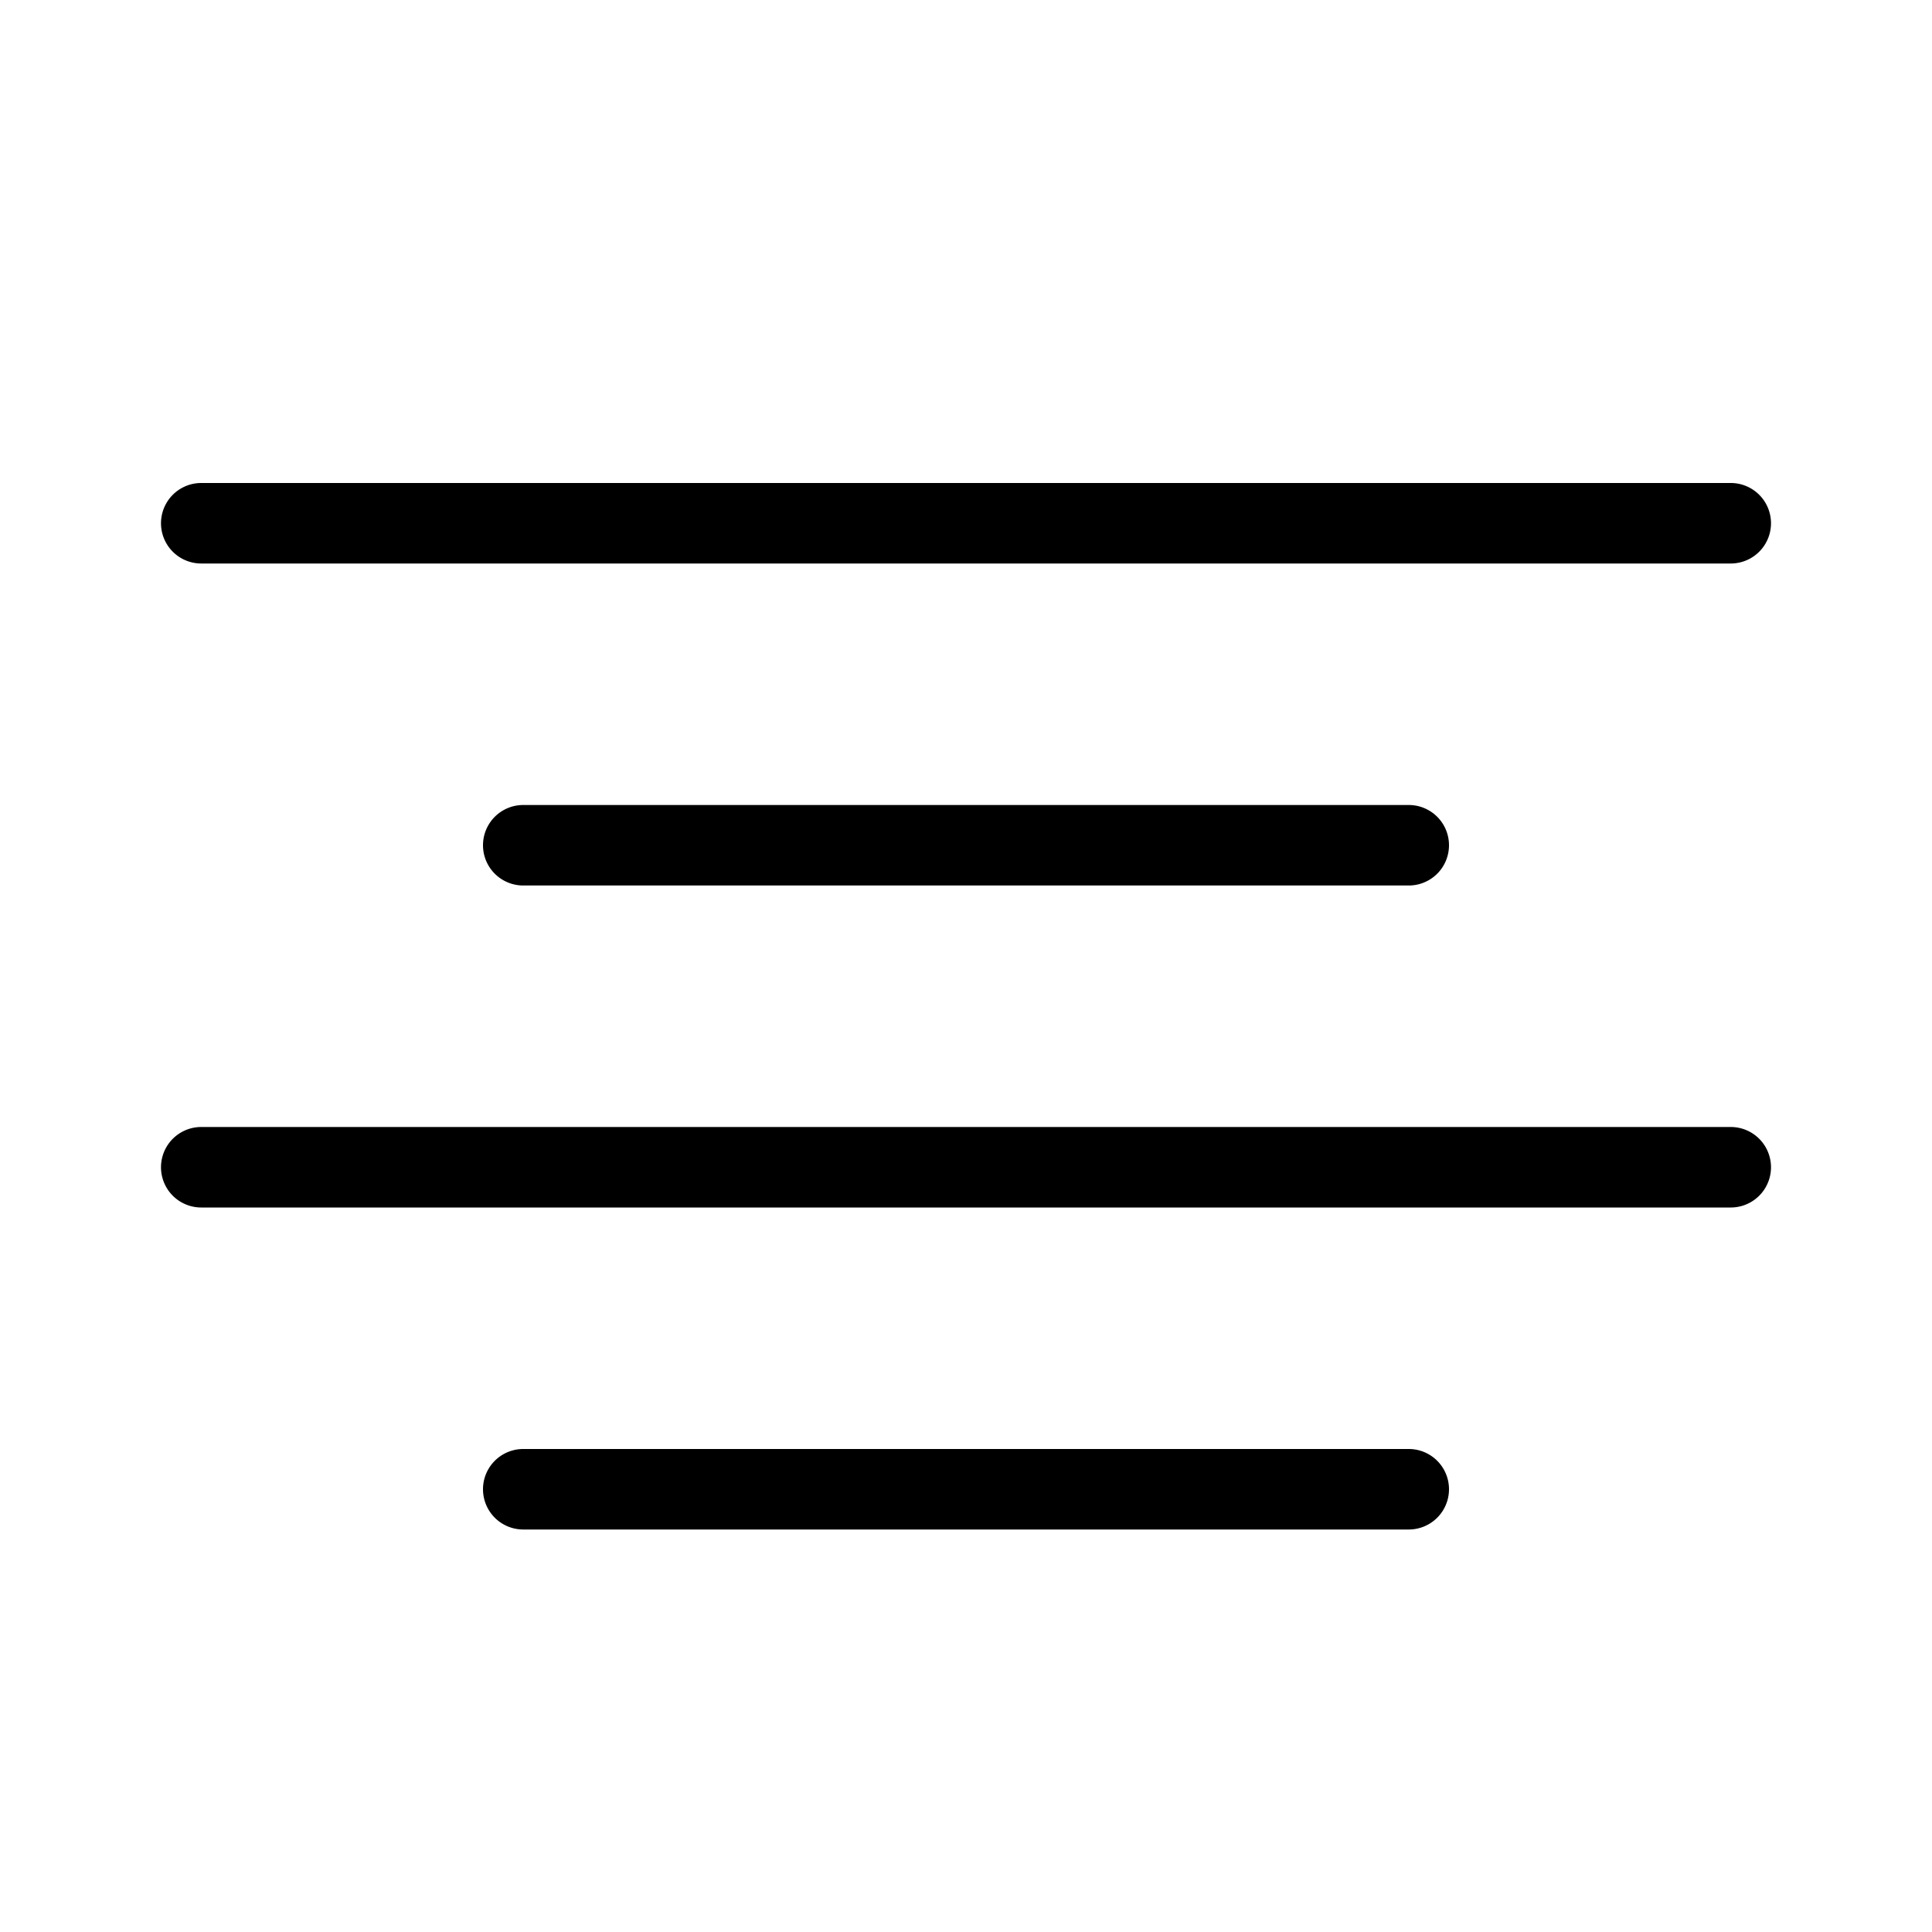 <svg xmlns="http://www.w3.org/2000/svg" width="1em" height="1em" viewBox="0 0 24 24"><path fill="currentColor" d="M6.5 10a.5.5 0 0 0 0 1h11a.5.5 0 0 0 0-1zm-4-3h19a.5.5 0 0 0 0-1h-19a.5.5 0 0 0 0 1m15 11h-11a.5.5 0 0 0 0 1h11a.5.5 0 0 0 0-1m4-4h-19a.5.5 0 0 0 0 1h19a.5.5 0 0 0 0-1"/></svg>